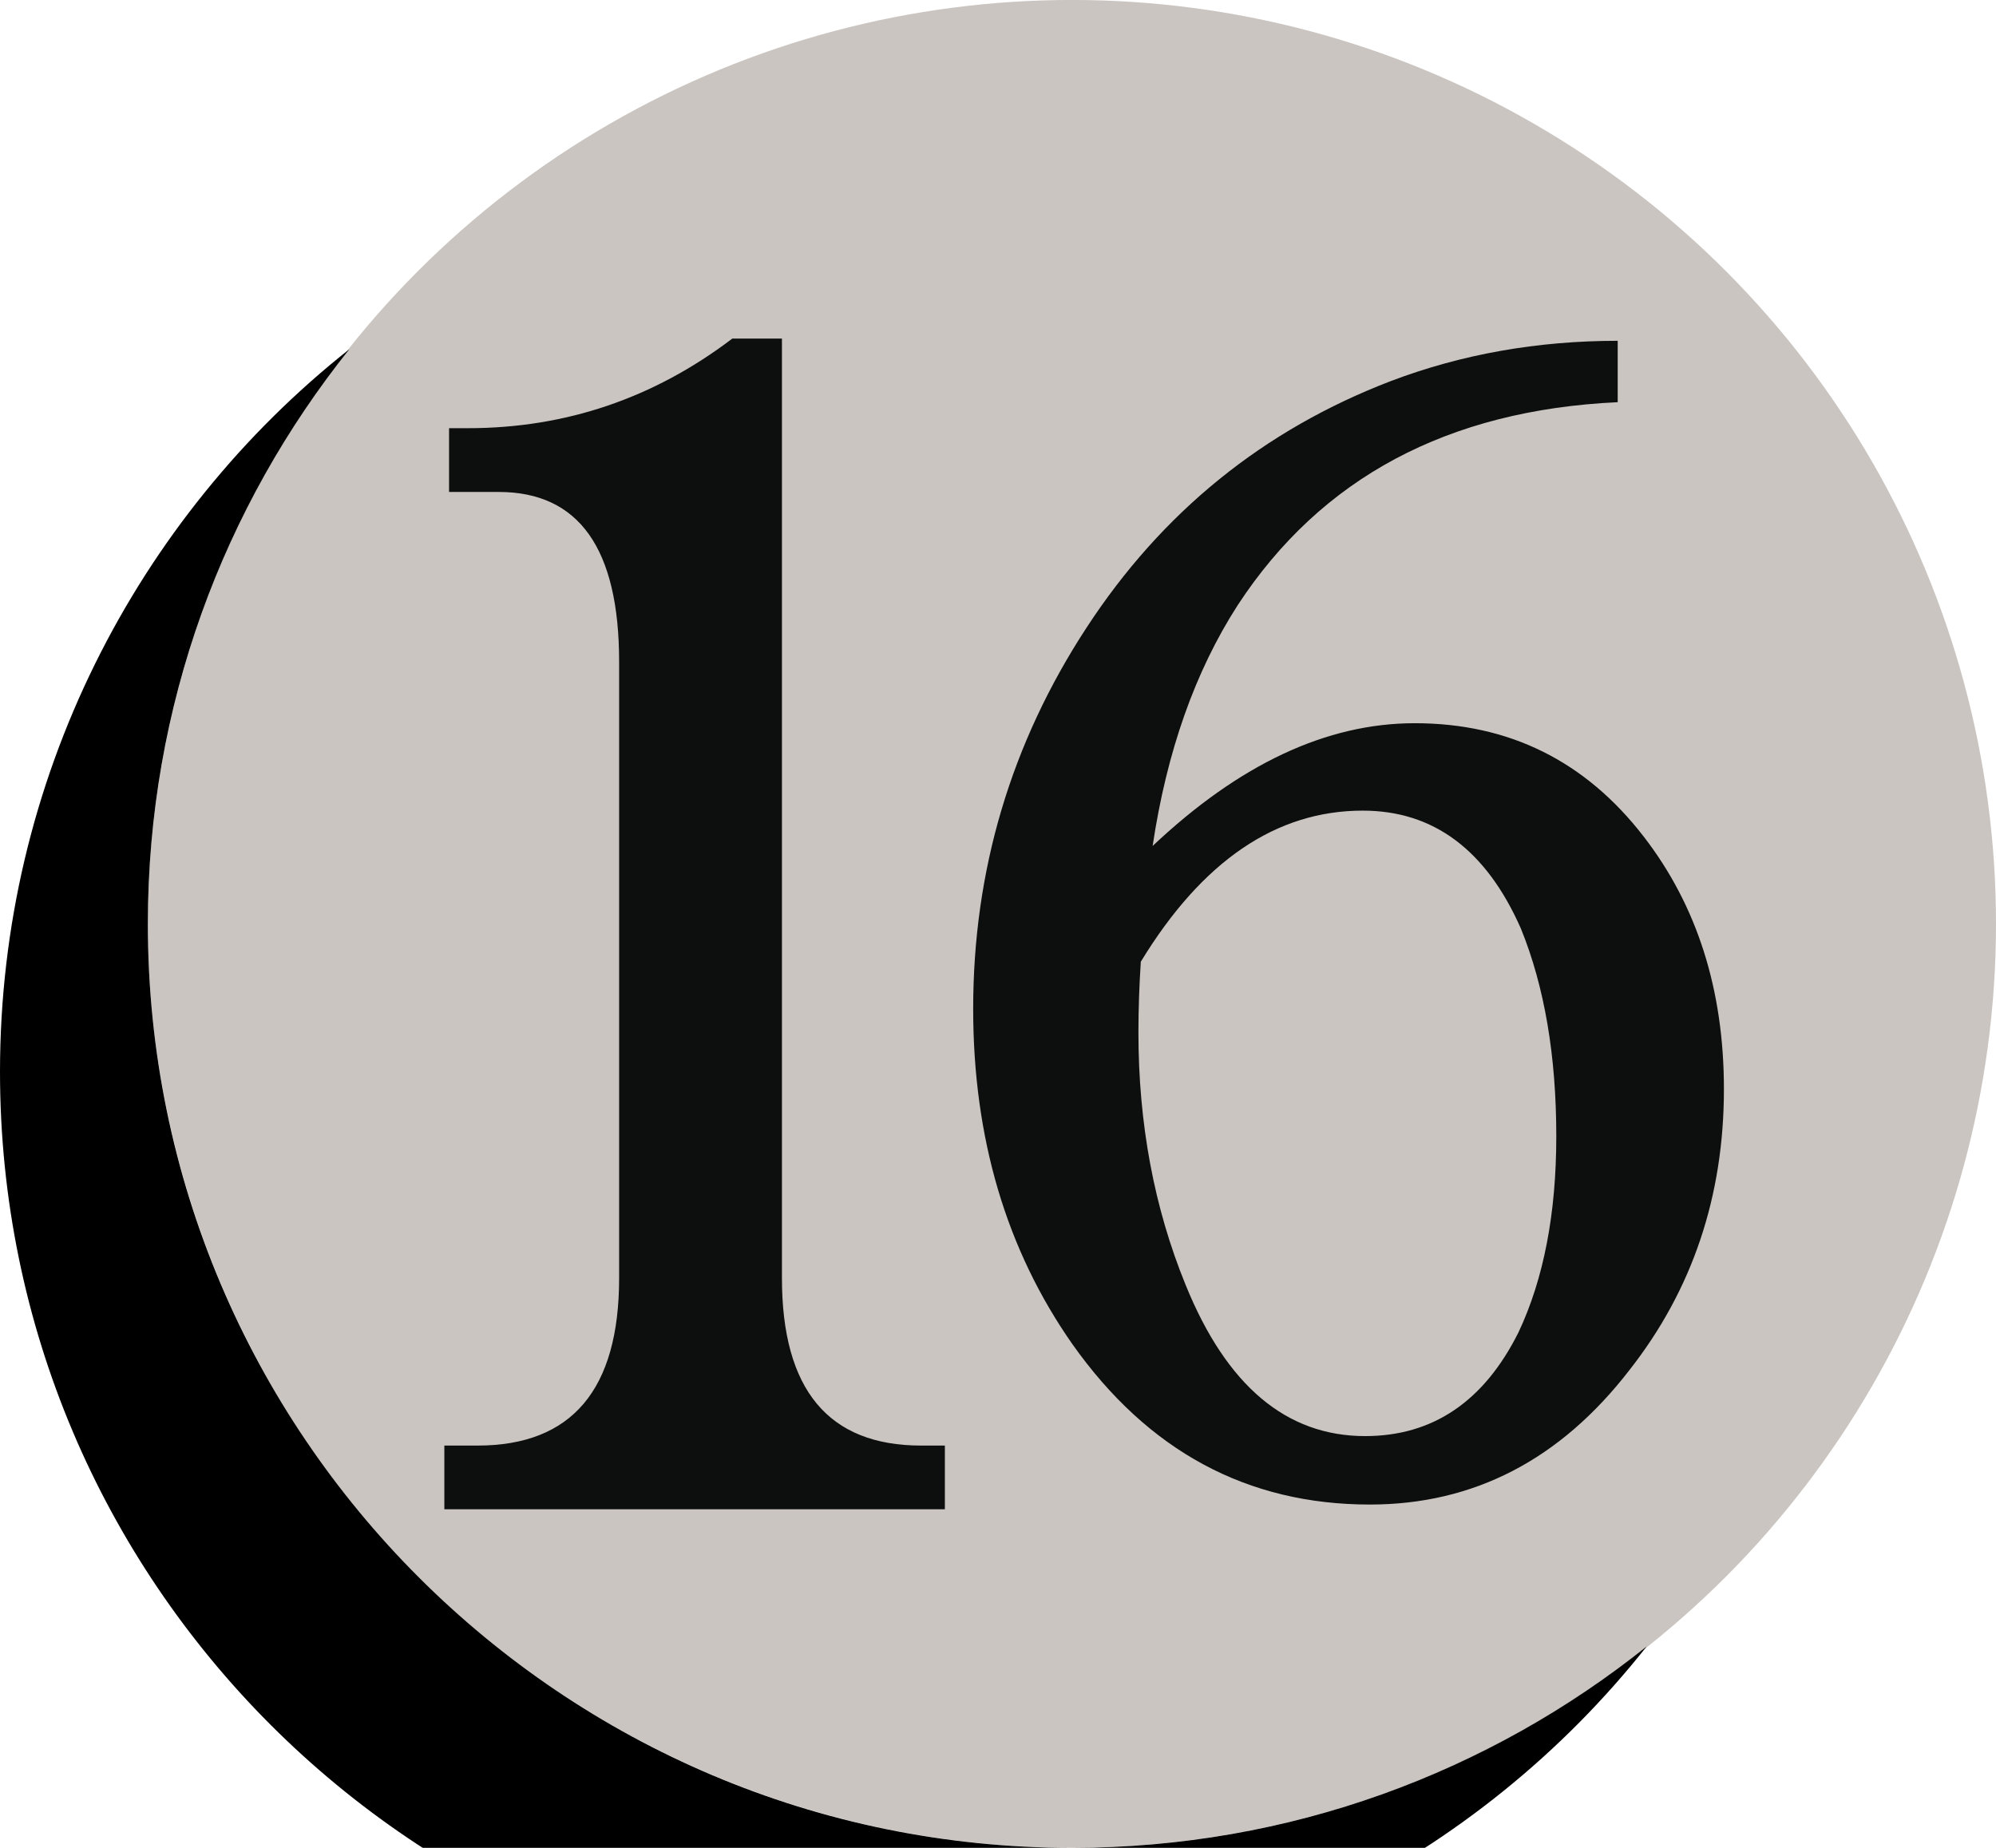 <?xml version='1.0' encoding='ASCII' standalone='yes'?>
<svg xmlns="http://www.w3.org/2000/svg" xmlns:xlink="http://www.w3.org/1999/xlink" version="1.1" viewBox="0 0 108 100">
  <g>
    <g transform="translate(8, 0) scale(1 1) ">
      <g transform="translate(0 -1)" fill="none">
        <circle fill="#CAC5C0" cx="50" cy="50.998" r="50"/>
        <path d="M34.309 19.322v50.838c0 6.047 2.516 9.07 7.537 9.07h1.279v3.447h-27.082v-3.447h1.789c5.109 0 7.668-3.023 7.668-9.07v-33.344c0-6.127-2.174-9.193-6.52-9.193h-2.682v-3.451h1.023c5.281 0 10.049-1.617 14.305-4.85h2.683zm20.058 27.459c4.684-4.422 9.408-6.643 14.18-6.643 5.109 0 9.236 2.049 12.391 6.135 2.895 3.746 4.34 8.305 4.34 13.668 0 5.791-1.703 10.859-5.109 15.199-3.746 4.855-8.43 7.281-14.049 7.281-6.643 0-12.006-2.895-16.098-8.684-3.576-5.109-5.365-11.156-5.365-18.141 0-7.49 2.043-14.371 6.135-20.631 4.084-6.258 9.58-10.707 16.477-13.348 3.83-1.451 7.922-2.174 12.262-2.174v3.322c-9.193.428-16.051 4.092-20.563 10.988-2.304 3.579-3.837 7.919-4.601 13.028zm-.64 6.264c-.082 1.273-.129 2.553-.129 3.83 0 4.938.852 9.496 2.559 13.672 2.213 5.445 5.445 8.17 9.707 8.17 3.66 0 6.43-1.871 8.301-5.619 1.363-2.895 2.043-6.43 2.043-10.604 0-4.34-.633-8.088-1.912-11.236-1.877-4.262-4.729-6.389-8.561-6.389-4.684 0-8.686 2.725-12.008 8.176z" fill="#0D0F0F"/>
      </g>
    </g>
    <g transform="translate(0, 8) scale(1 1) ">
      <path d="M58,92c11.8,0,22.6-4.1,31.1-10.9c-9.1,11.5-23.3,18.9-39.1,18.9c-27.6,0-50-22.4-50-50c0-15.8,7.4-30,18.9-39.1c-6.8,8.5-10.9,19.3-10.9,31.1c0,27.6,22.4,50,50,50Z"/>
    </g>
  </g>
</svg>
